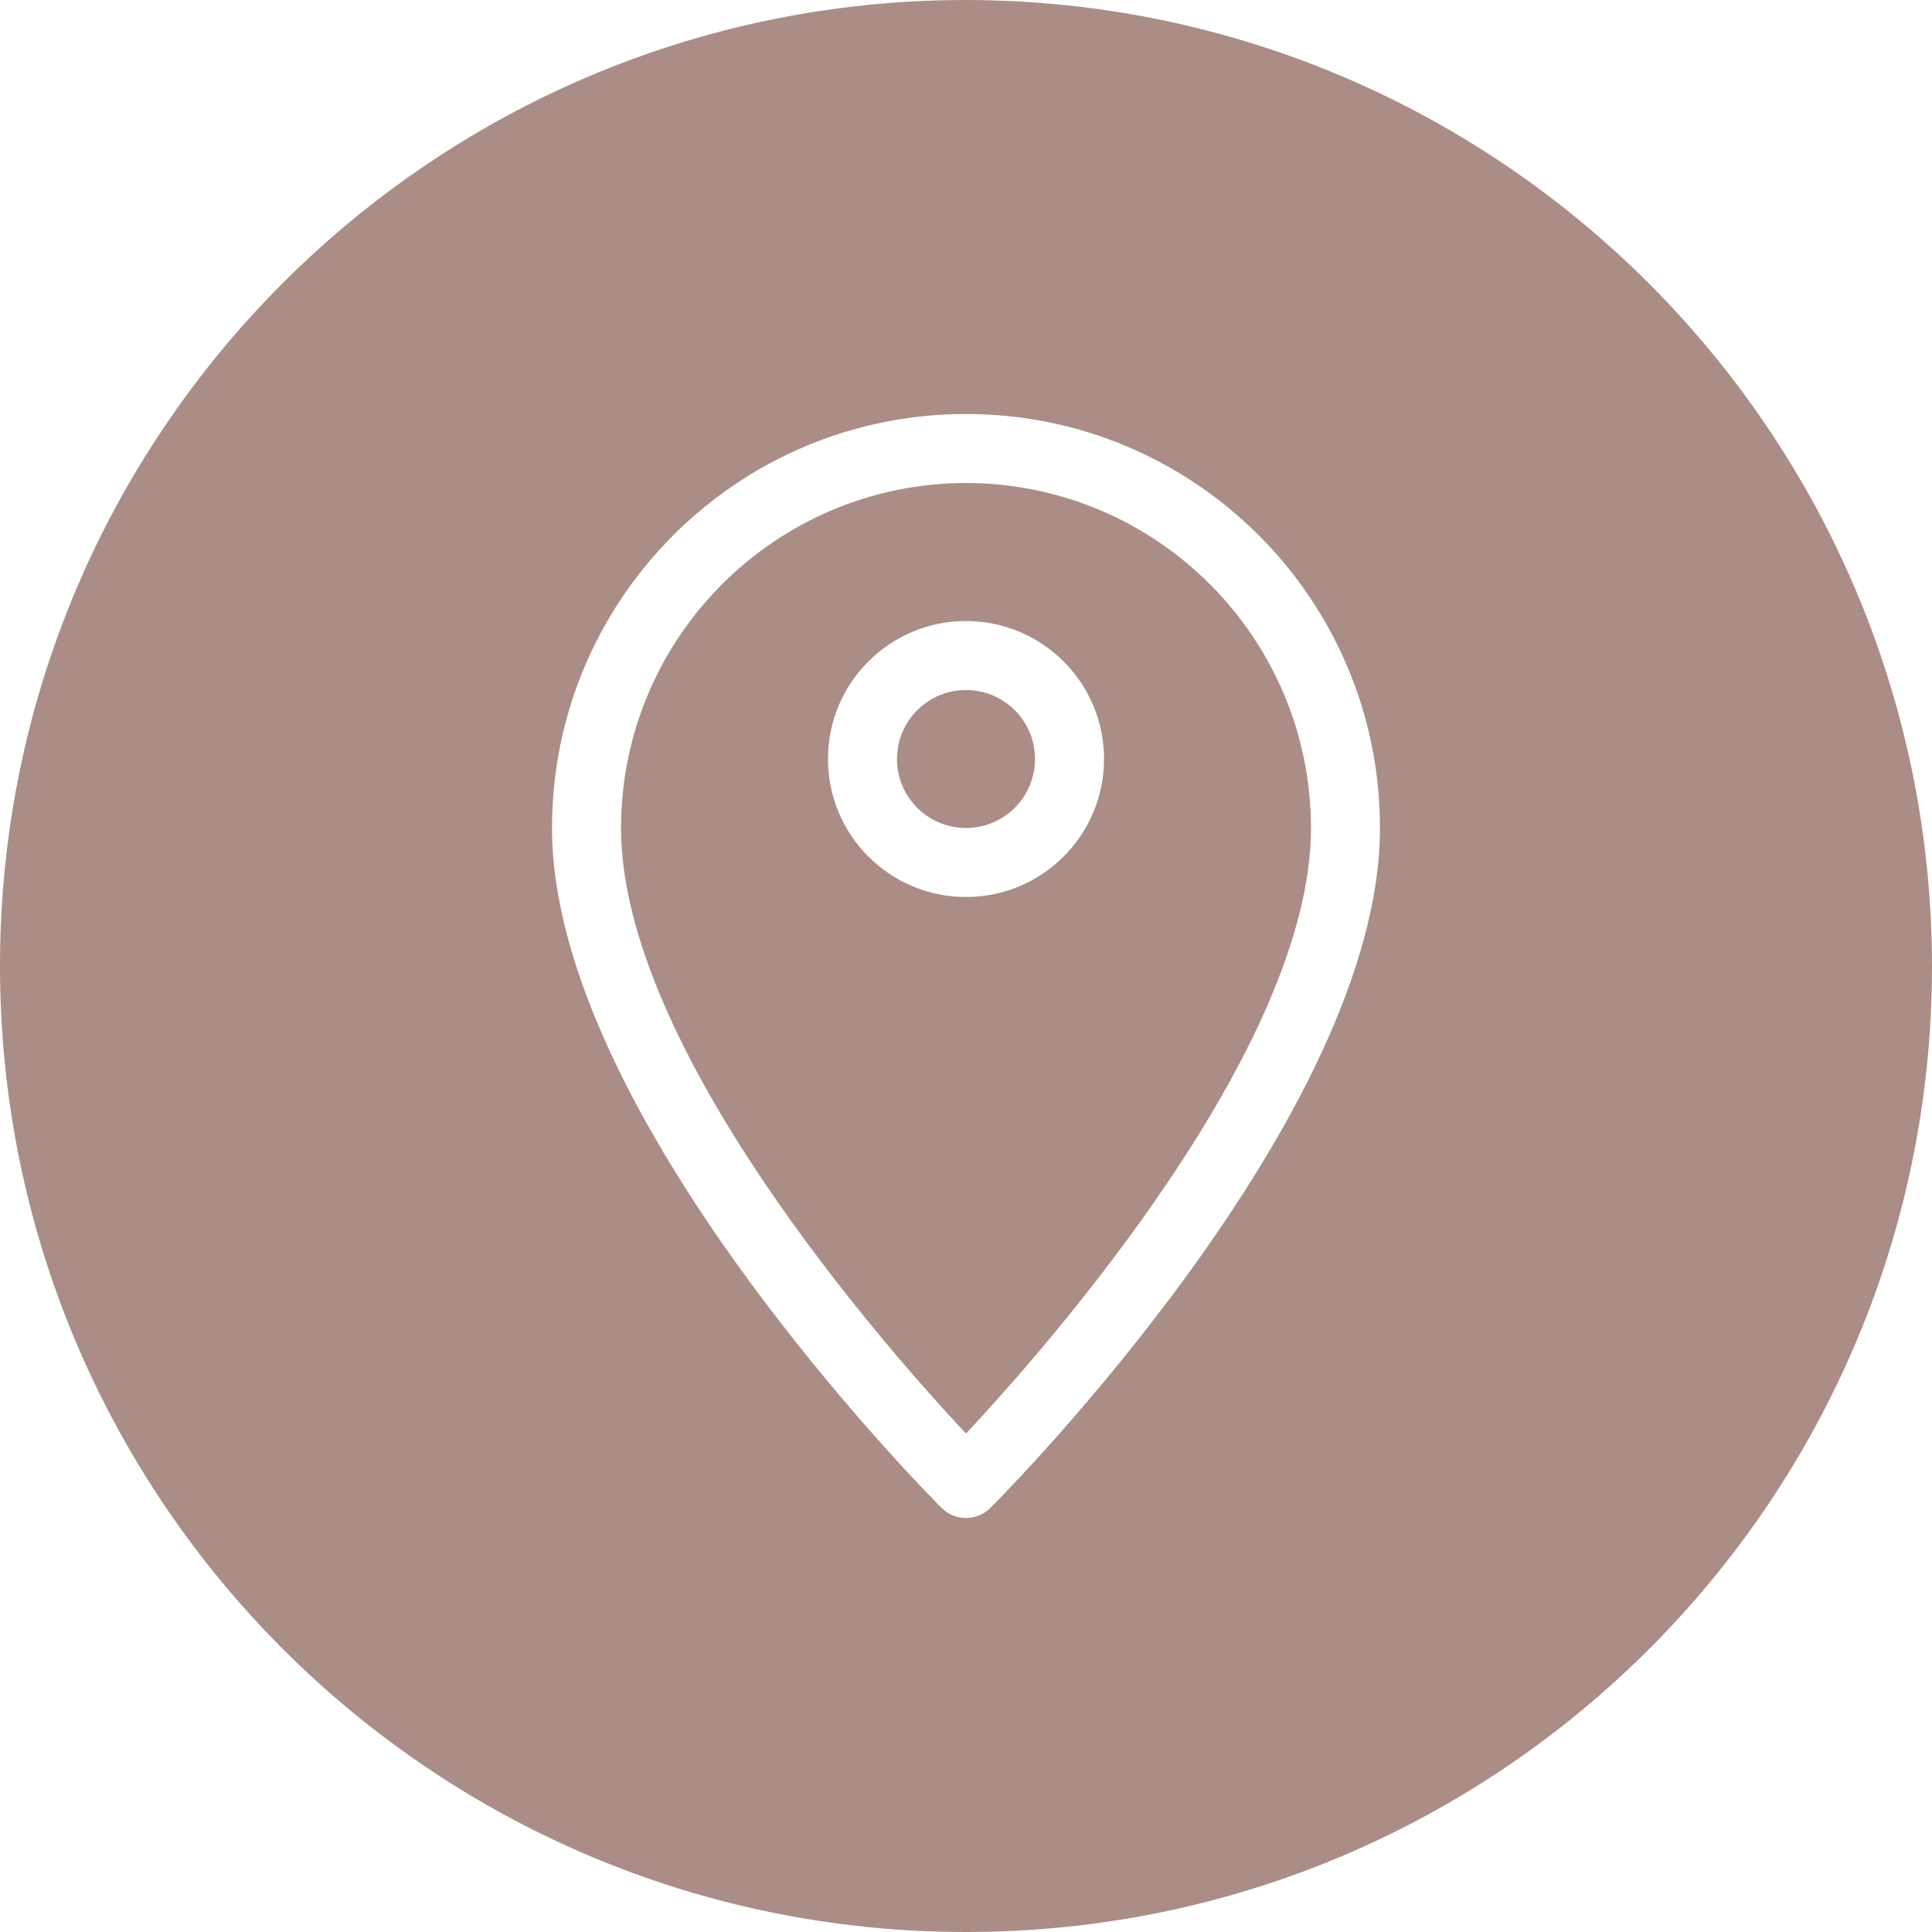 <svg width="25" height="25" viewBox="0 0 25 25" fill="none" xmlns="http://www.w3.org/2000/svg">
<path d="M13.393 9.822C13.393 10.315 12.993 10.714 12.5 10.714C12.007 10.714 11.607 10.315 11.607 9.822C11.607 9.328 12.007 8.929 12.5 8.929C12.993 8.929 13.393 9.328 13.393 9.822Z" fill="#957168" fill-opacity="0.8"/>
<path d="M12.5 6.25C10.036 6.253 8.038 8.25 8.036 10.714C8.036 13.551 11.433 17.411 12.5 18.55C13.566 17.411 16.964 13.548 16.964 10.714C16.962 8.25 14.964 6.253 12.5 6.25ZM12.5 11.607C11.514 11.607 10.714 10.808 10.714 9.821C10.714 8.835 11.514 8.036 12.5 8.036C13.486 8.036 14.286 8.835 14.286 9.821C14.286 10.808 13.486 11.607 12.5 11.607Z" fill="#957168" fill-opacity="0.8"/>
<path d="M12.5 0C5.596 0 0 5.596 0 12.5C0 19.404 5.596 25 12.5 25C19.404 25 25 19.404 25 12.5C24.992 5.6 19.4 0.008 12.5 0ZM12.816 19.512C12.641 19.686 12.359 19.686 12.184 19.512C11.979 19.306 7.143 14.428 7.143 10.714C7.143 7.756 9.541 5.357 12.5 5.357C15.459 5.357 17.857 7.756 17.857 10.714C17.857 14.428 13.021 19.306 12.816 19.512Z" fill="#957168" fill-opacity="0.8"/>
</svg>
